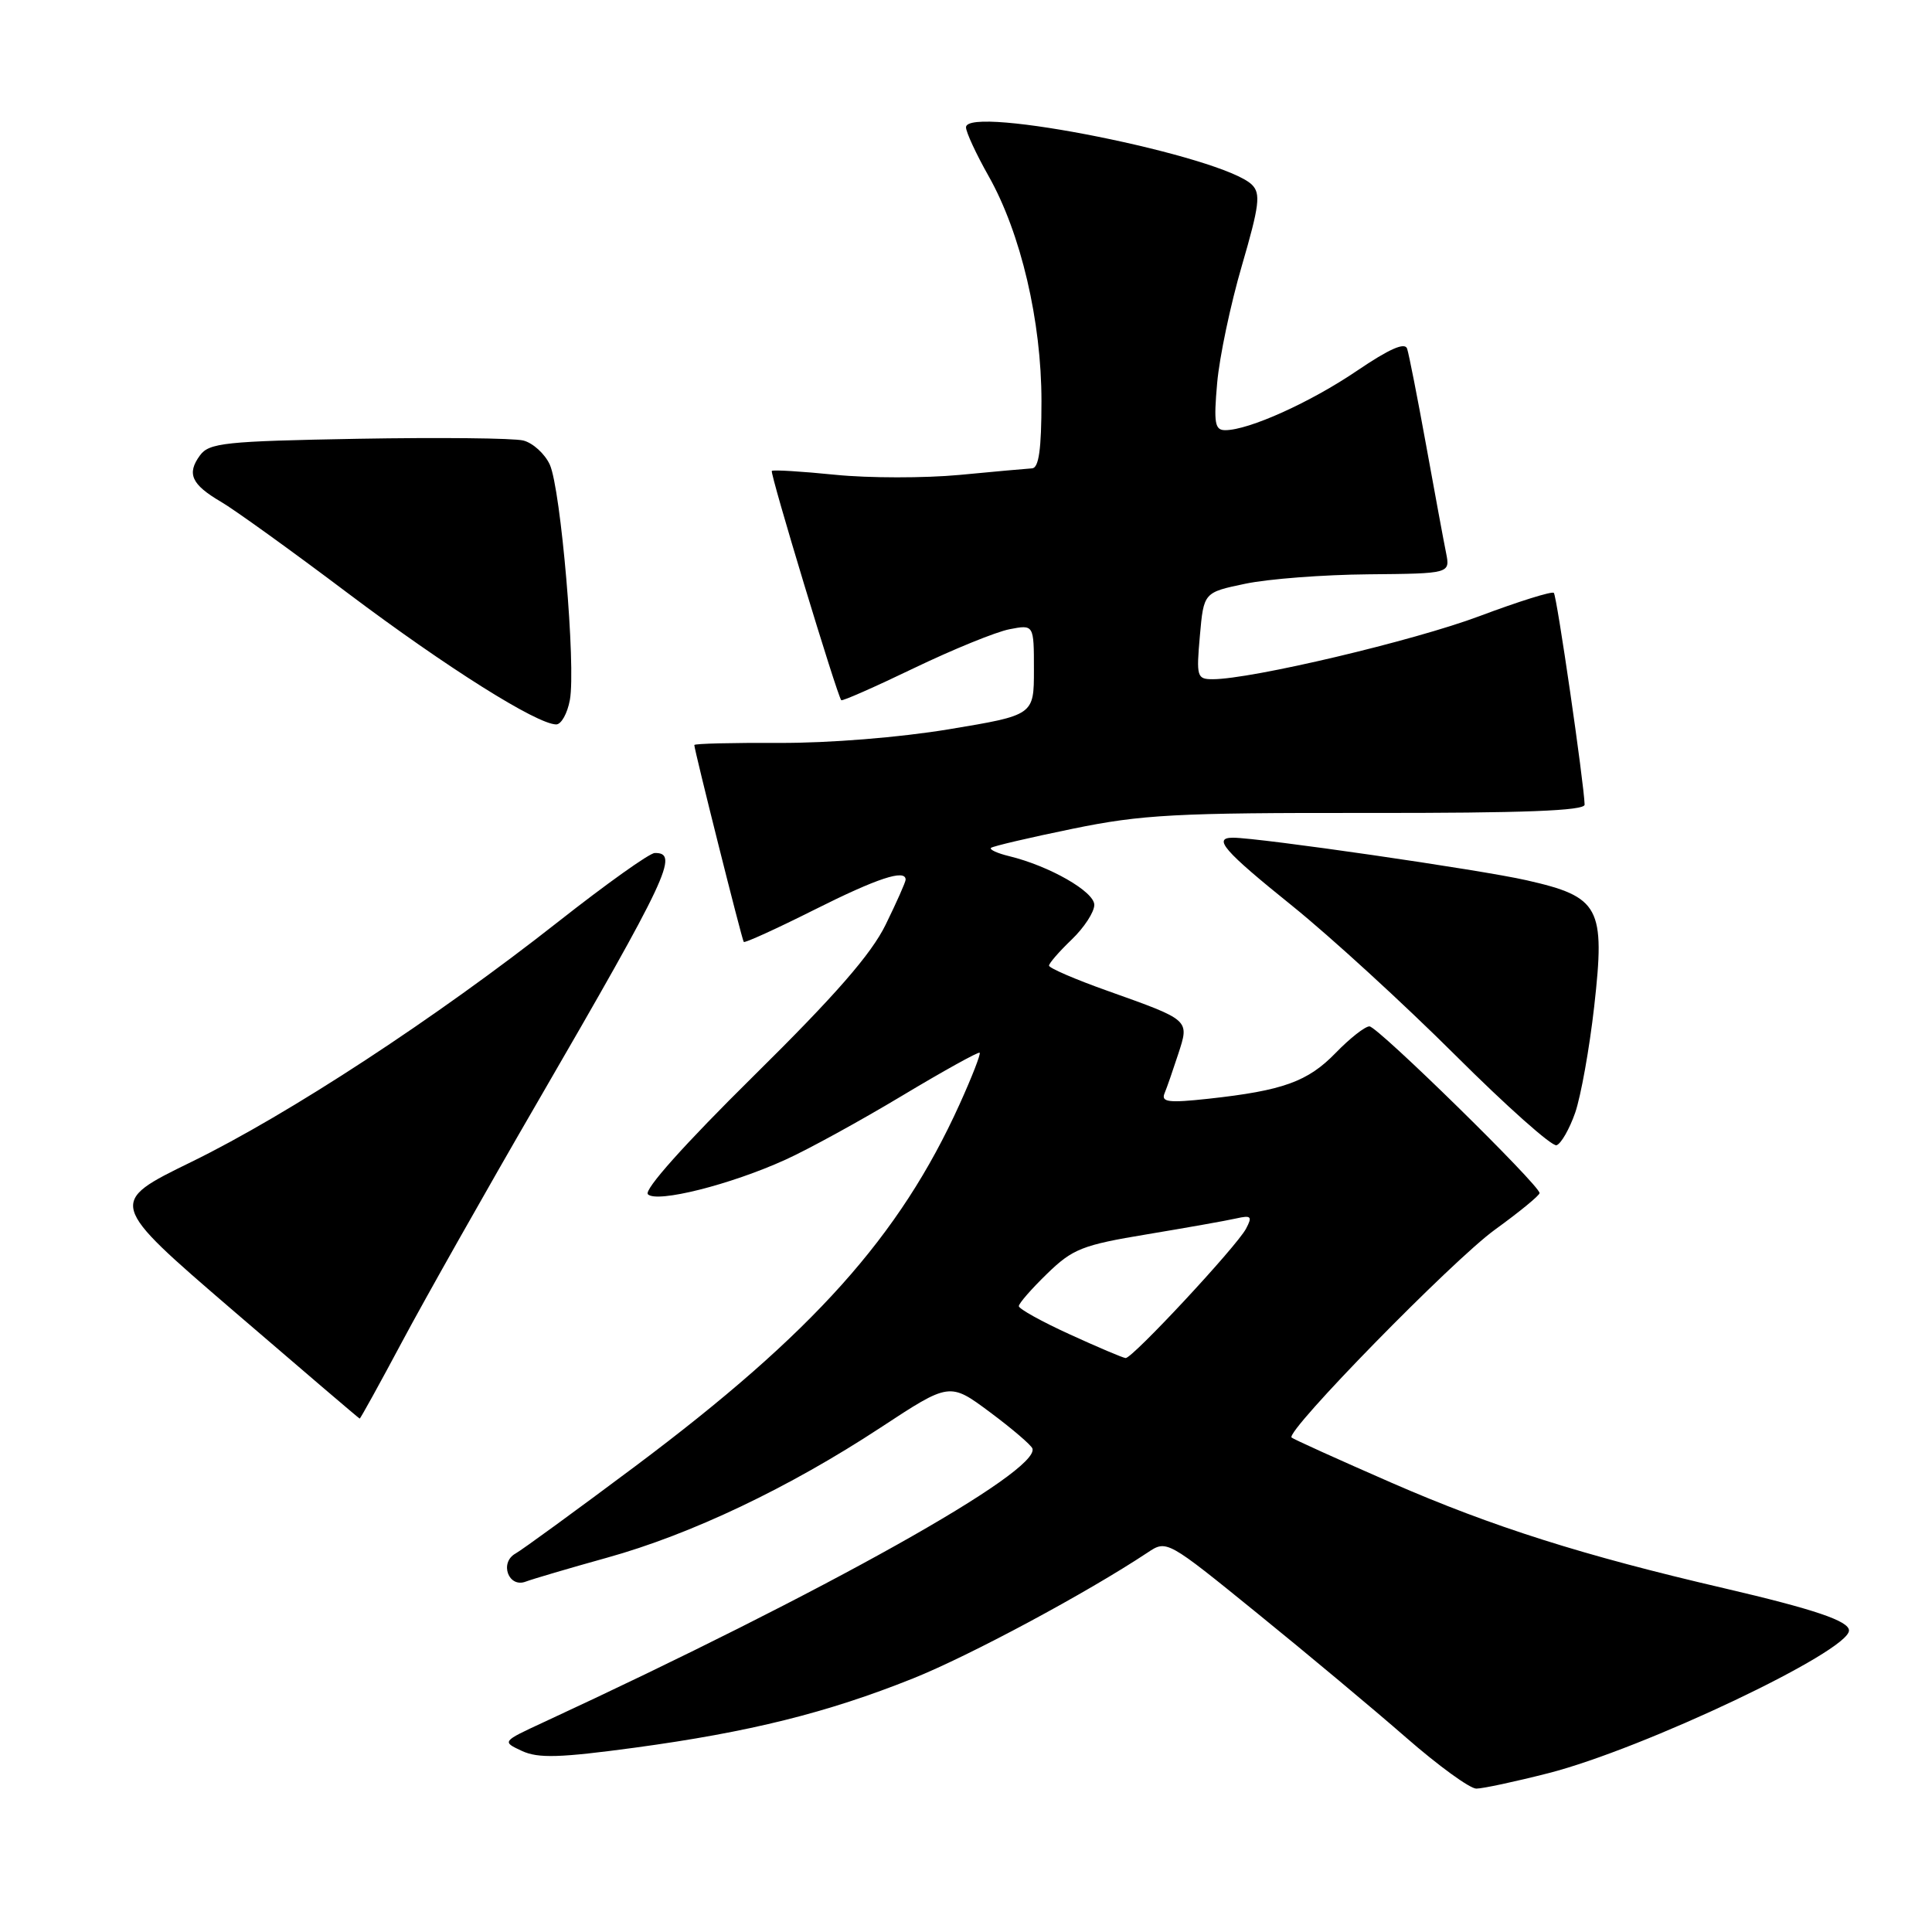 <?xml version="1.0" encoding="UTF-8" standalone="no"?>
<!DOCTYPE svg PUBLIC "-//W3C//DTD SVG 1.1//EN" "http://www.w3.org/Graphics/SVG/1.1/DTD/svg11.dtd" >
<svg xmlns="http://www.w3.org/2000/svg" xmlns:xlink="http://www.w3.org/1999/xlink" version="1.1" viewBox="0 0 256 256">
 <g >
 <path fill="currentColor"
d=" M 205.15 234.96 C 217.74 231.75 245.00 218.81 245.00 216.05 C 245.00 214.79 240.42 213.24 228.50 210.46 C 209.72 206.10 197.77 202.31 184.40 196.48 C 177.32 193.39 171.36 190.69 171.14 190.48 C 170.32 189.65 192.47 167.01 198.07 162.95 C 201.33 160.59 204.00 158.40 204.00 158.09 C 204.00 157.04 182.54 136.00 181.46 136.00 C 180.87 136.00 178.86 137.58 176.98 139.52 C 173.29 143.32 170.01 144.51 160.12 145.59 C 154.87 146.16 153.84 146.04 154.30 144.89 C 154.62 144.13 155.43 141.78 156.12 139.67 C 157.61 135.09 157.74 135.21 146.75 131.29 C 142.49 129.78 139.00 128.27 139.00 127.95 C 139.00 127.64 140.35 126.08 142.00 124.50 C 143.65 122.92 145.00 120.85 145.00 119.90 C 145.00 118.14 139.05 114.74 133.70 113.44 C 132.17 113.07 131.09 112.58 131.31 112.35 C 131.54 112.13 136.40 110.99 142.11 109.82 C 151.31 107.93 155.79 107.69 181.25 107.72 C 201.86 107.74 209.99 107.43 209.97 106.62 C 209.89 103.77 206.29 78.95 205.89 78.56 C 205.65 78.31 201.21 79.70 196.04 81.64 C 187.34 84.91 165.81 90.00 160.69 90.00 C 158.60 90.00 158.51 89.67 158.99 84.25 C 159.50 78.50 159.50 78.50 165.00 77.35 C 168.03 76.71 175.37 76.15 181.33 76.10 C 192.16 76.00 192.16 76.00 191.61 73.25 C 191.30 71.74 190.12 65.33 188.97 59.00 C 187.82 52.67 186.69 46.92 186.45 46.20 C 186.16 45.31 184.08 46.23 179.82 49.12 C 173.65 53.31 165.47 57.00 162.35 57.00 C 160.97 57.00 160.81 56.08 161.28 50.75 C 161.58 47.31 163.06 40.30 164.56 35.18 C 166.88 27.22 167.07 25.65 165.89 24.48 C 162.03 20.68 128.00 13.84 128.00 16.87 C 128.00 17.51 129.35 20.42 131.00 23.34 C 135.27 30.91 138.00 42.54 138.00 53.16 C 138.00 59.53 137.65 62.02 136.75 62.06 C 136.06 62.10 131.73 62.49 127.13 62.93 C 122.53 63.36 115.12 63.36 110.67 62.91 C 106.22 62.46 102.44 62.23 102.27 62.40 C 101.99 62.67 110.92 92.15 111.47 92.78 C 111.61 92.93 115.94 91.02 121.11 88.53 C 126.27 86.05 131.96 83.73 133.75 83.38 C 137.00 82.75 137.00 82.75 137.00 88.76 C 137.00 94.76 137.00 94.76 125.75 96.63 C 119.18 97.72 109.82 98.47 103.25 98.44 C 97.06 98.41 92.00 98.53 92.00 98.72 C 92.00 99.37 98.31 124.51 98.55 124.81 C 98.68 124.98 102.88 123.07 107.88 120.56 C 116.23 116.37 120.00 115.12 120.00 116.56 C 120.00 116.87 118.81 119.55 117.36 122.51 C 115.44 126.44 110.68 131.89 99.82 142.61 C 90.67 151.65 85.28 157.68 85.85 158.25 C 87.03 159.43 96.79 156.98 104.07 153.67 C 107.06 152.32 114.00 148.51 119.50 145.21 C 125.00 141.91 129.64 139.34 129.81 139.49 C 129.98 139.65 128.78 142.72 127.15 146.32 C 119.22 163.82 107.72 176.65 84.22 194.25 C 76.36 200.13 69.20 205.35 68.31 205.85 C 66.14 207.06 67.38 210.45 69.67 209.57 C 70.57 209.23 75.41 207.80 80.41 206.41 C 91.55 203.32 104.52 197.15 116.67 189.17 C 125.83 183.15 125.83 183.15 131.17 187.12 C 134.10 189.30 136.63 191.47 136.80 191.93 C 137.86 194.95 109.26 210.96 72.00 228.22 C 66.50 230.77 66.50 230.77 69.16 232.01 C 71.32 233.01 74.16 232.92 84.16 231.57 C 99.32 229.51 109.59 226.96 120.96 222.41 C 128.50 219.39 144.00 211.07 152.05 205.73 C 154.60 204.03 154.60 204.03 166.60 213.77 C 173.20 219.12 182.08 226.54 186.33 230.25 C 190.58 233.96 194.76 237.00 195.62 237.00 C 196.47 237.00 200.76 236.08 205.15 234.96 Z  M 53.30 177.75 C 56.31 172.11 64.38 157.82 71.24 146.00 C 88.54 116.16 90.05 112.95 86.75 113.03 C 86.06 113.04 80.33 117.13 74.00 122.11 C 57.74 134.91 38.29 147.64 25.36 153.96 C 14.28 159.37 14.28 159.37 30.89 173.66 C 40.03 181.52 47.57 187.96 47.66 187.97 C 47.75 187.99 50.29 183.39 53.30 177.75 Z  M 208.72 147.44 C 209.47 145.27 210.61 138.94 211.24 133.36 C 212.72 120.20 211.99 118.84 202.28 116.64 C 196.20 115.25 166.84 111.00 163.38 111.00 C 160.65 111.00 162.14 112.72 171.25 120.05 C 176.33 124.15 186.04 133.04 192.83 139.81 C 199.61 146.57 205.65 151.95 206.25 151.75 C 206.85 151.55 207.96 149.61 208.72 147.44 Z  M 75.51 92.75 C 76.33 88.32 74.32 64.80 72.85 61.56 C 72.19 60.13 70.61 58.69 69.34 58.37 C 68.06 58.05 58.20 57.95 47.43 58.14 C 29.77 58.46 27.71 58.68 26.49 60.35 C 24.72 62.77 25.37 64.20 29.28 66.49 C 31.05 67.52 38.65 72.99 46.16 78.65 C 59.22 88.47 71.13 95.96 73.70 95.99 C 74.37 95.99 75.18 94.54 75.51 92.75 Z  M 141.75 176.81 C 138.04 175.12 135.00 173.43 135.00 173.07 C 135.00 172.70 136.69 170.77 138.75 168.77 C 142.14 165.48 143.41 164.97 152.00 163.55 C 157.22 162.68 162.54 161.74 163.80 161.45 C 165.80 161.00 165.97 161.18 165.10 162.82 C 163.82 165.20 150.03 180.02 149.15 179.95 C 148.79 179.92 145.46 178.51 141.75 176.81 Z "/>
</g>
</svg>